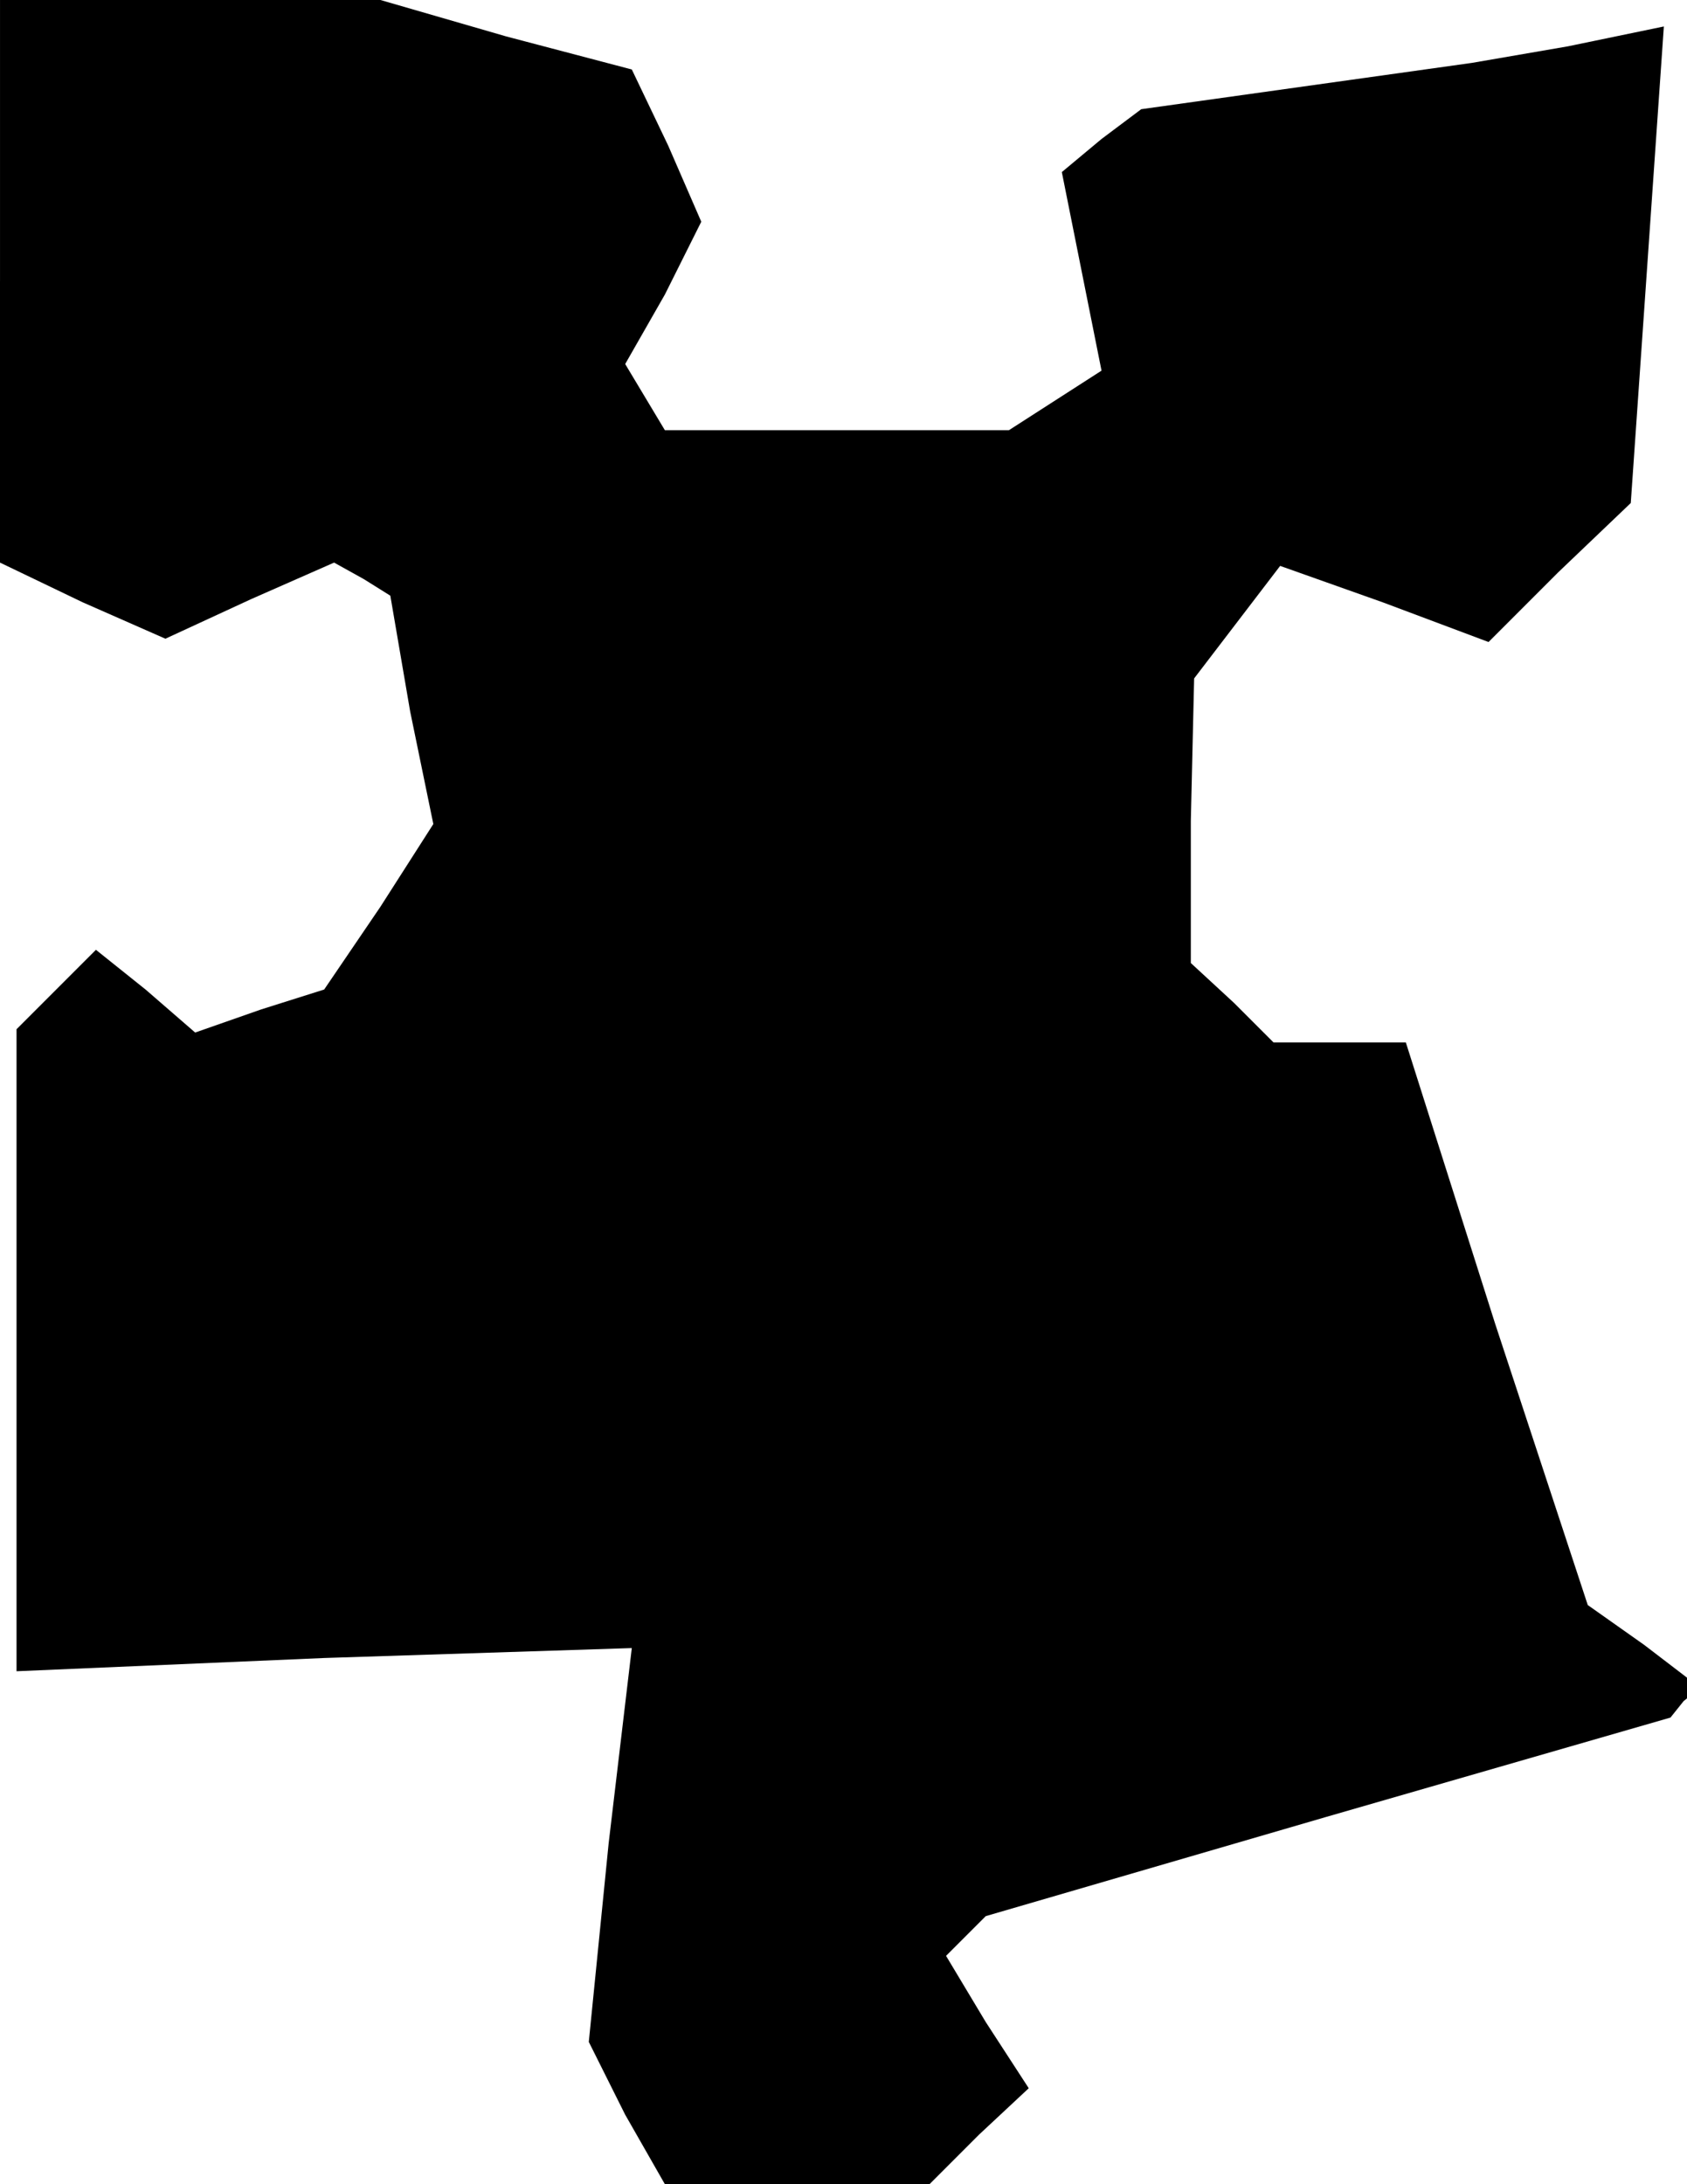 <?xml version="1.0" standalone="no"?>
<!DOCTYPE svg PUBLIC "-//W3C//DTD SVG 20010904//EN"
 "http://www.w3.org/TR/2001/REC-SVG-20010904/DTD/svg10.dtd">
<svg version="1.0" xmlns="http://www.w3.org/2000/svg"
 width="51pt" height="66pt" viewBox="0 0 51 66"
 preserveAspectRatio="xMidYMid meet">
<g transform="translate(0,66) scale(0.1,-0.1)"
fill="#000000" stroke="none">
<path d="M0 575 l0 -85 25 -12 25 -11 26 12 25 11 9 -5 8 -5 6 -35 7 -34 -16
-25 -17 -25 -19 -6 -20 -7 -15 13 -15 12 -12 -12 -12 -12 0 -97 0 -97 93 4 93
3 -7 -59 -6 -60 11 -22 12 -21 40 0 40 0 15 15 15 14 -13 20 -12 20 6 6 6 6
103 30 104 30 4 5 5 4 -17 13 -17 12 -28 85 -27 85 -20 0 -20 0 -12 12 -13 12
0 43 1 43 13 17 13 17 31 -11 32 -12 21 21 22 21 5 72 5 72 -29 -6 -29 -5 -50
-7 -50 -7 -12 -9 -12 -10 6 -30 6 -30 -14 -9 -14 -9 -52 0 -52 0 -6 10 -6 10
12 21 11 22 -10 23 -11 23 -38 10 -38 11 -57 0 -58 0 0 -85z"/>
</g>
</svg>
